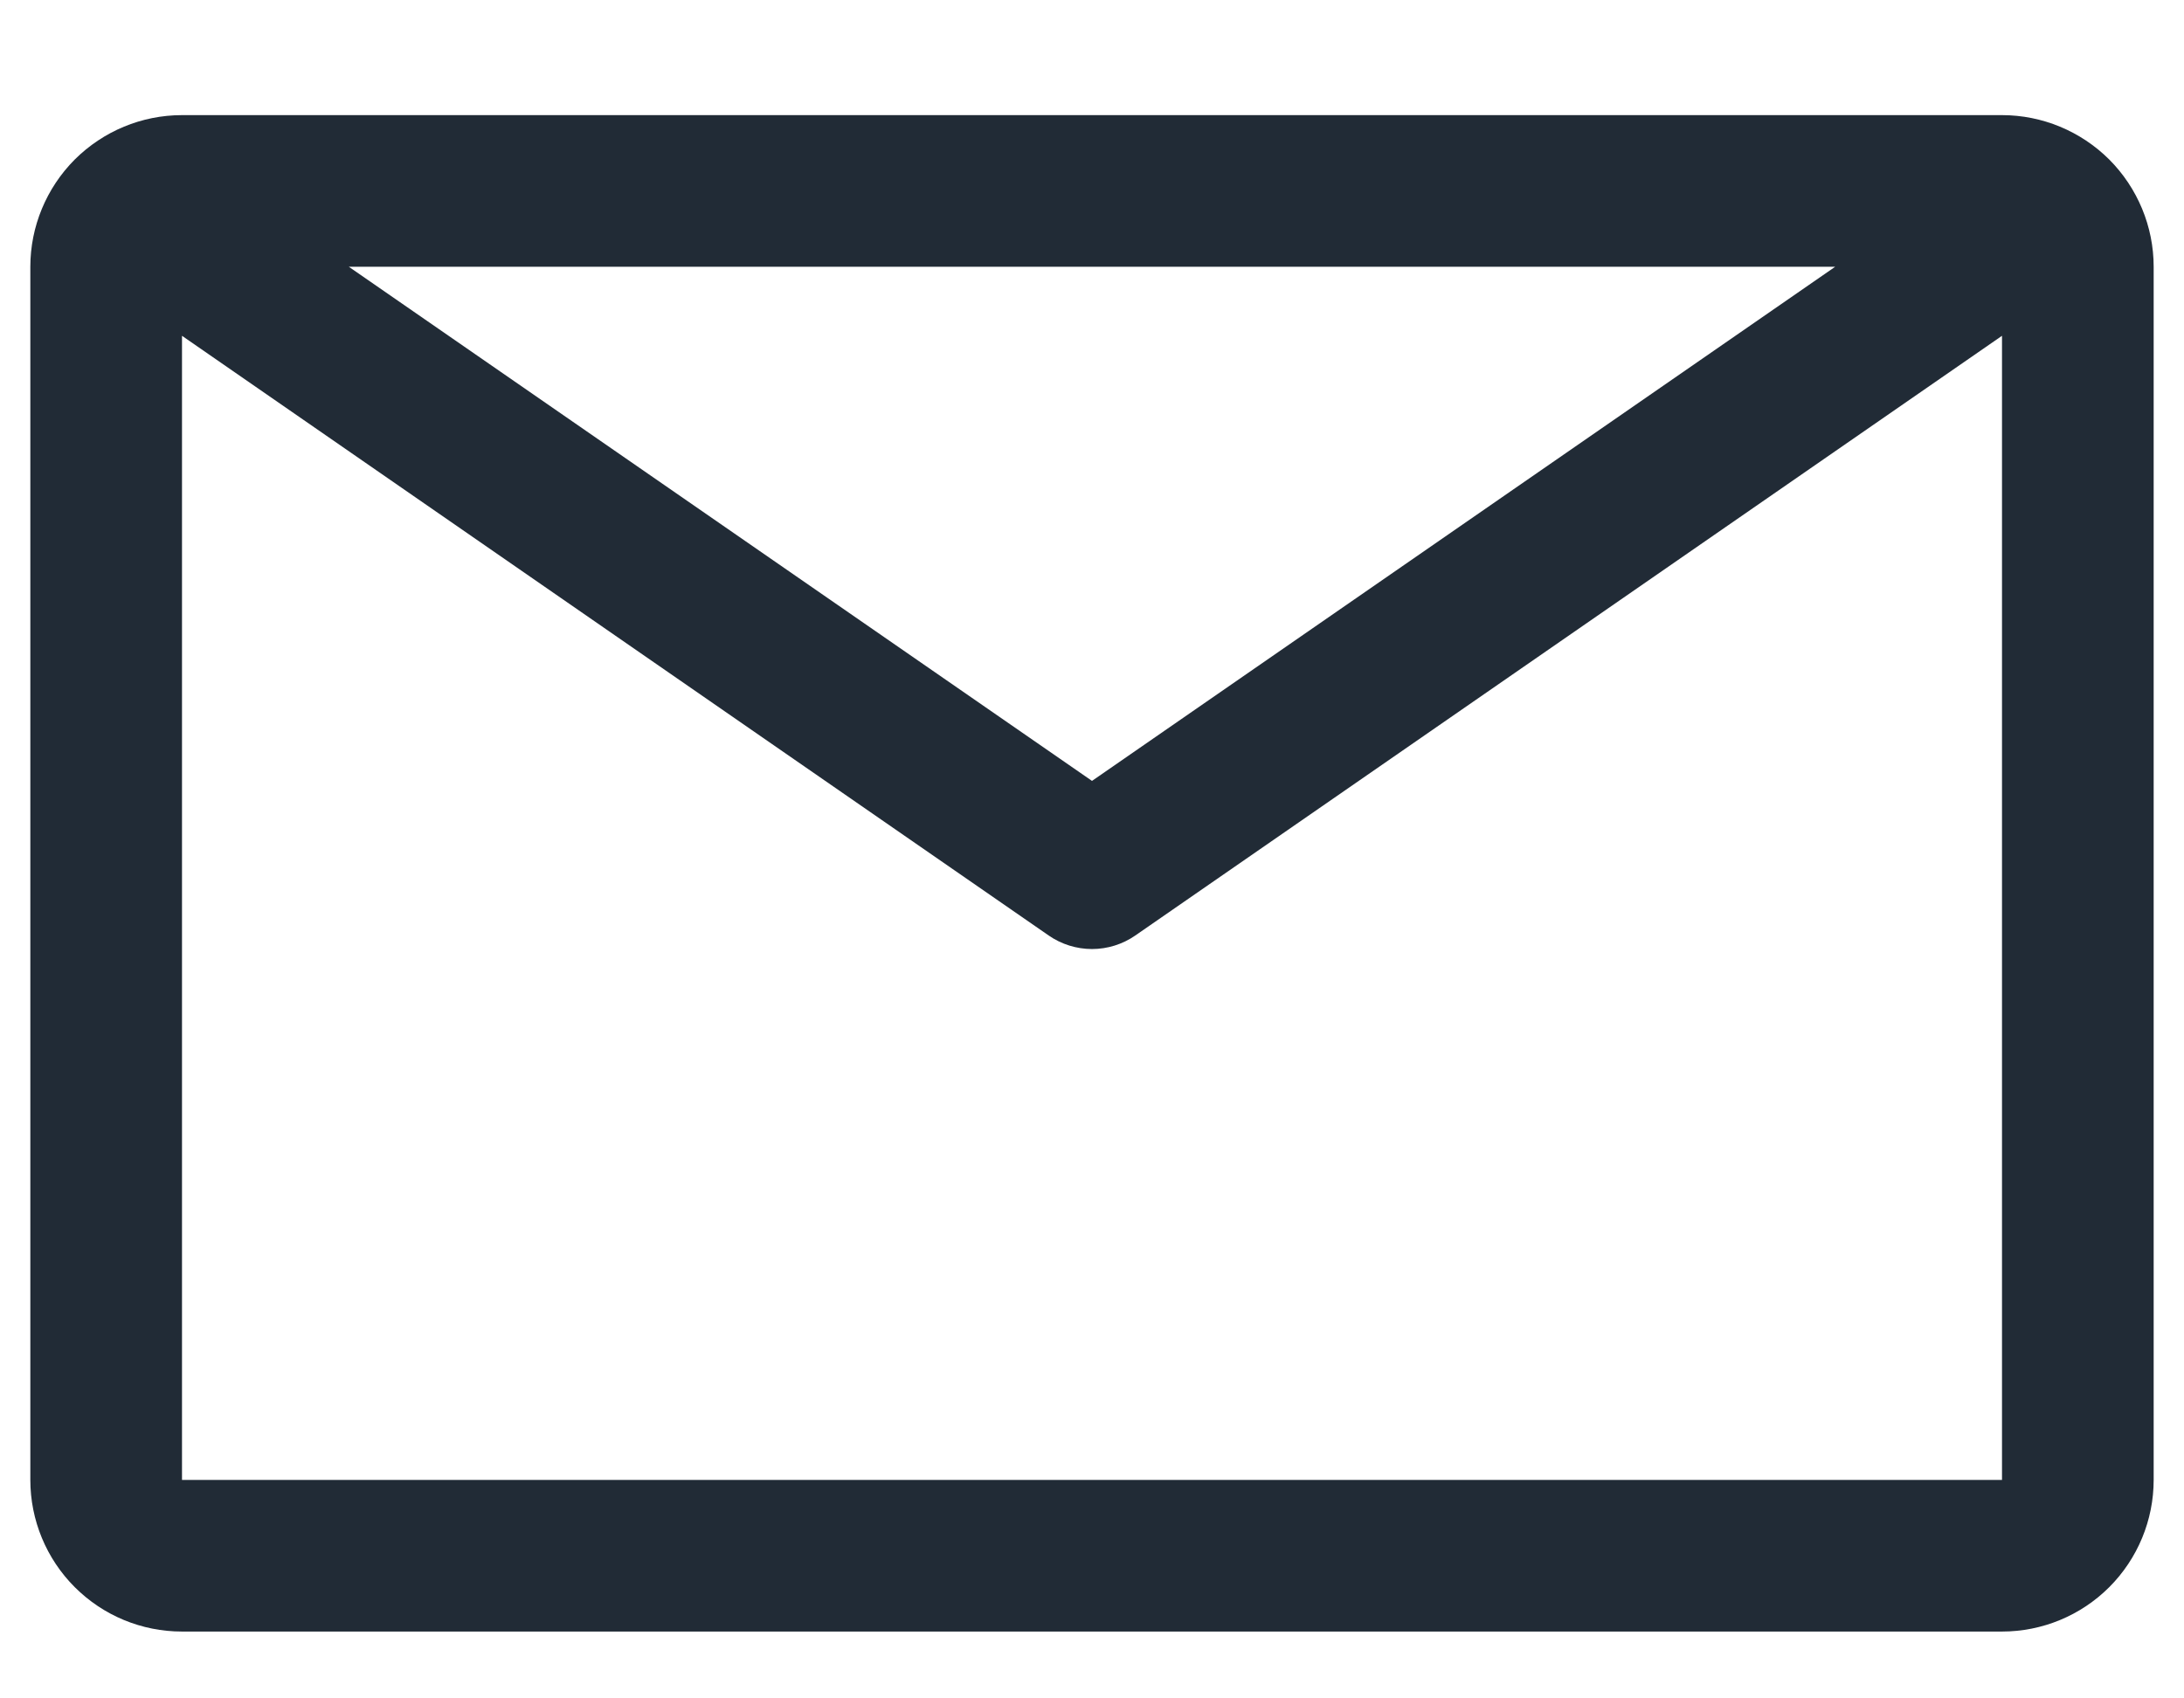 <svg width="18" height="14" viewBox="0 0 18 14" fill="none" xmlns="http://www.w3.org/2000/svg">
<path d="M16.5 0.949H1.5C1.168 0.949 0.851 1.081 0.616 1.315C0.382 1.55 0.25 1.868 0.25 2.199V12.199C0.25 12.531 0.382 12.849 0.616 13.083C0.851 13.318 1.168 13.449 1.5 13.449H16.5C16.831 13.449 17.149 13.318 17.384 13.083C17.618 12.849 17.75 12.531 17.75 12.199V2.199C17.75 1.868 17.618 1.55 17.384 1.315C17.149 1.081 16.831 0.949 16.5 0.949V0.949ZM15.125 2.199L9 6.437L2.875 2.199H15.125ZM1.5 12.199V2.768L8.644 7.712C8.748 7.784 8.873 7.823 9 7.823C9.127 7.823 9.252 7.784 9.356 7.712L16.5 2.768V12.199H1.5Z" fill="#212B36"/>
</svg>
